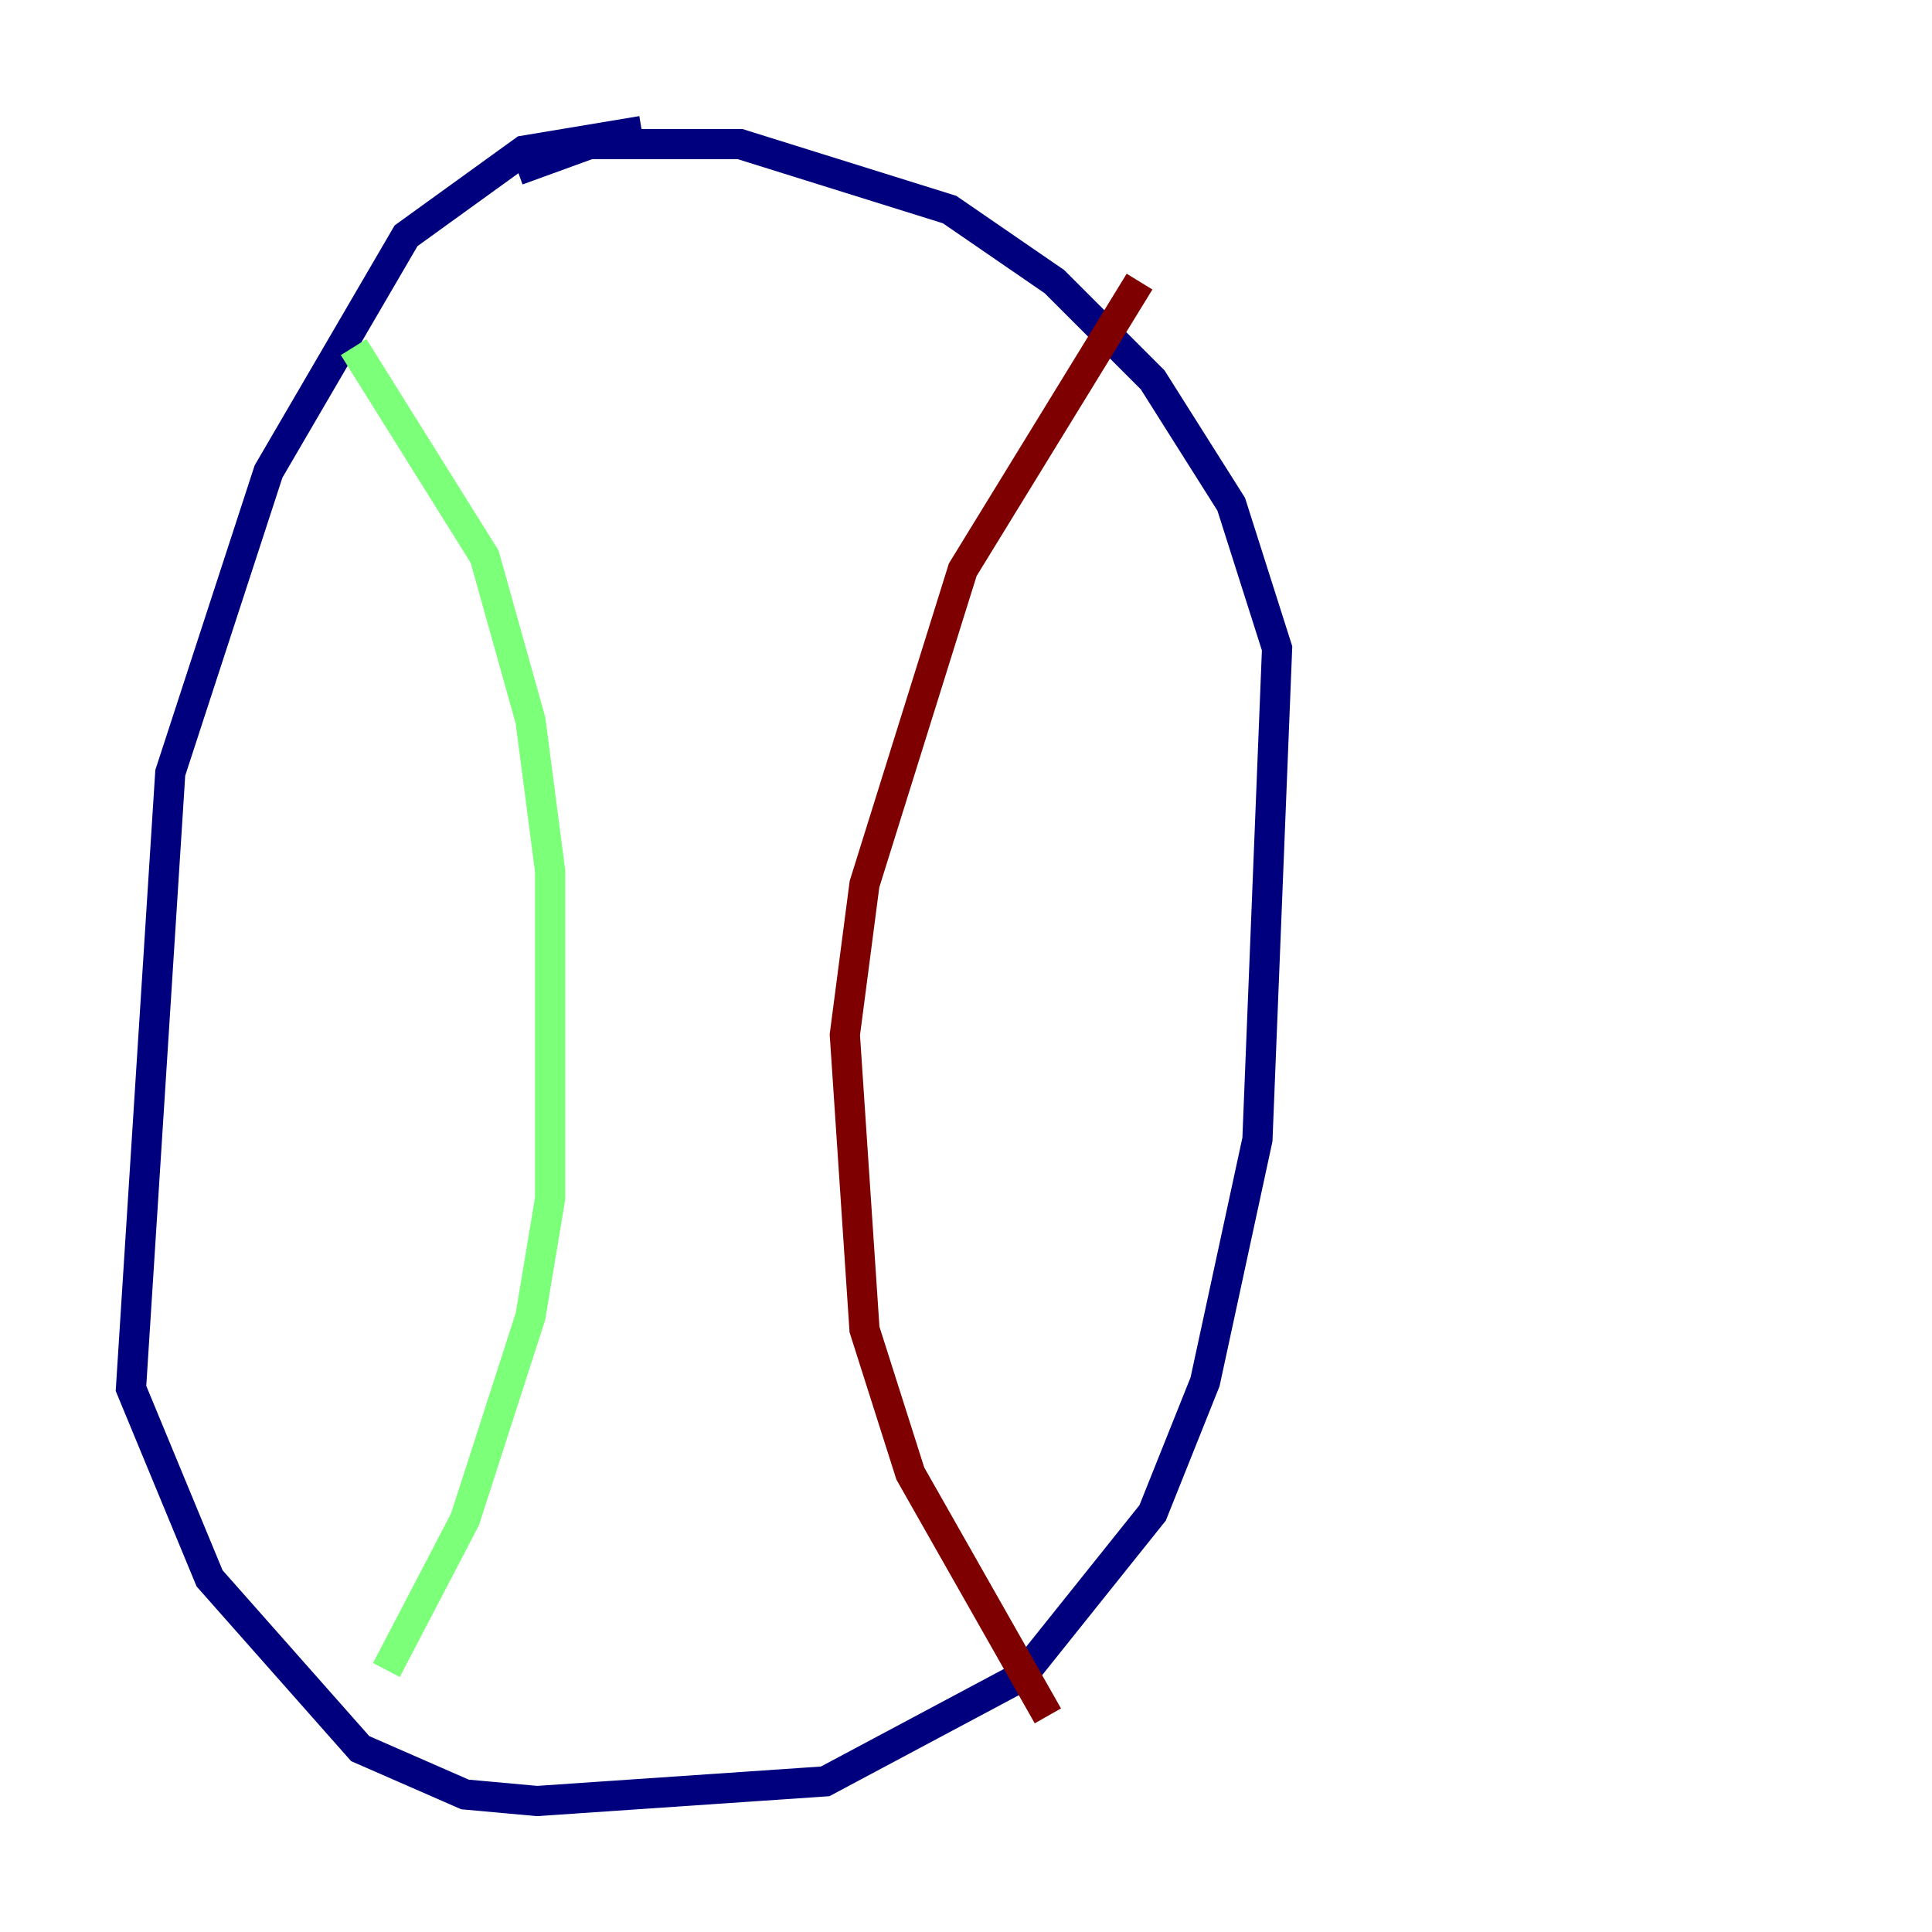 <?xml version="1.0" encoding="utf-8" ?>
<svg baseProfile="tiny" height="128" version="1.2" viewBox="0,0,128,128" width="128" xmlns="http://www.w3.org/2000/svg" xmlns:ev="http://www.w3.org/2001/xml-events" xmlns:xlink="http://www.w3.org/1999/xlink"><defs /><polyline fill="none" points="42.522,8.678 34.712,9.98 26.902,15.62 17.79,31.241 11.281,51.2 8.678,91.986 13.885,104.57 23.864,115.851 30.807,118.888 35.58,119.322 54.671,118.02 67.688,111.078 76.366,100.231 79.837,91.552 83.308,75.498 84.61,42.956 81.573,33.41 76.366,25.166 69.858,18.658 62.915,13.885 49.031,9.546 39.051,9.546 34.278,11.281" stroke="#00007f" stroke-width="2" /><polyline fill="none" points="23.43,22.997 32.108,36.881 35.146,47.729 36.447,57.709 36.447,79.403 35.146,87.214 30.807,100.664 25.6,110.644" stroke="#7cff79" stroke-width="2" /><polyline fill="none" points="75.498,18.658 63.783,37.749 57.275,58.576 55.973,68.556 57.275,88.081 60.312,97.627 69.424,113.681" stroke="#7f0000" stroke-width="2" /></svg>
